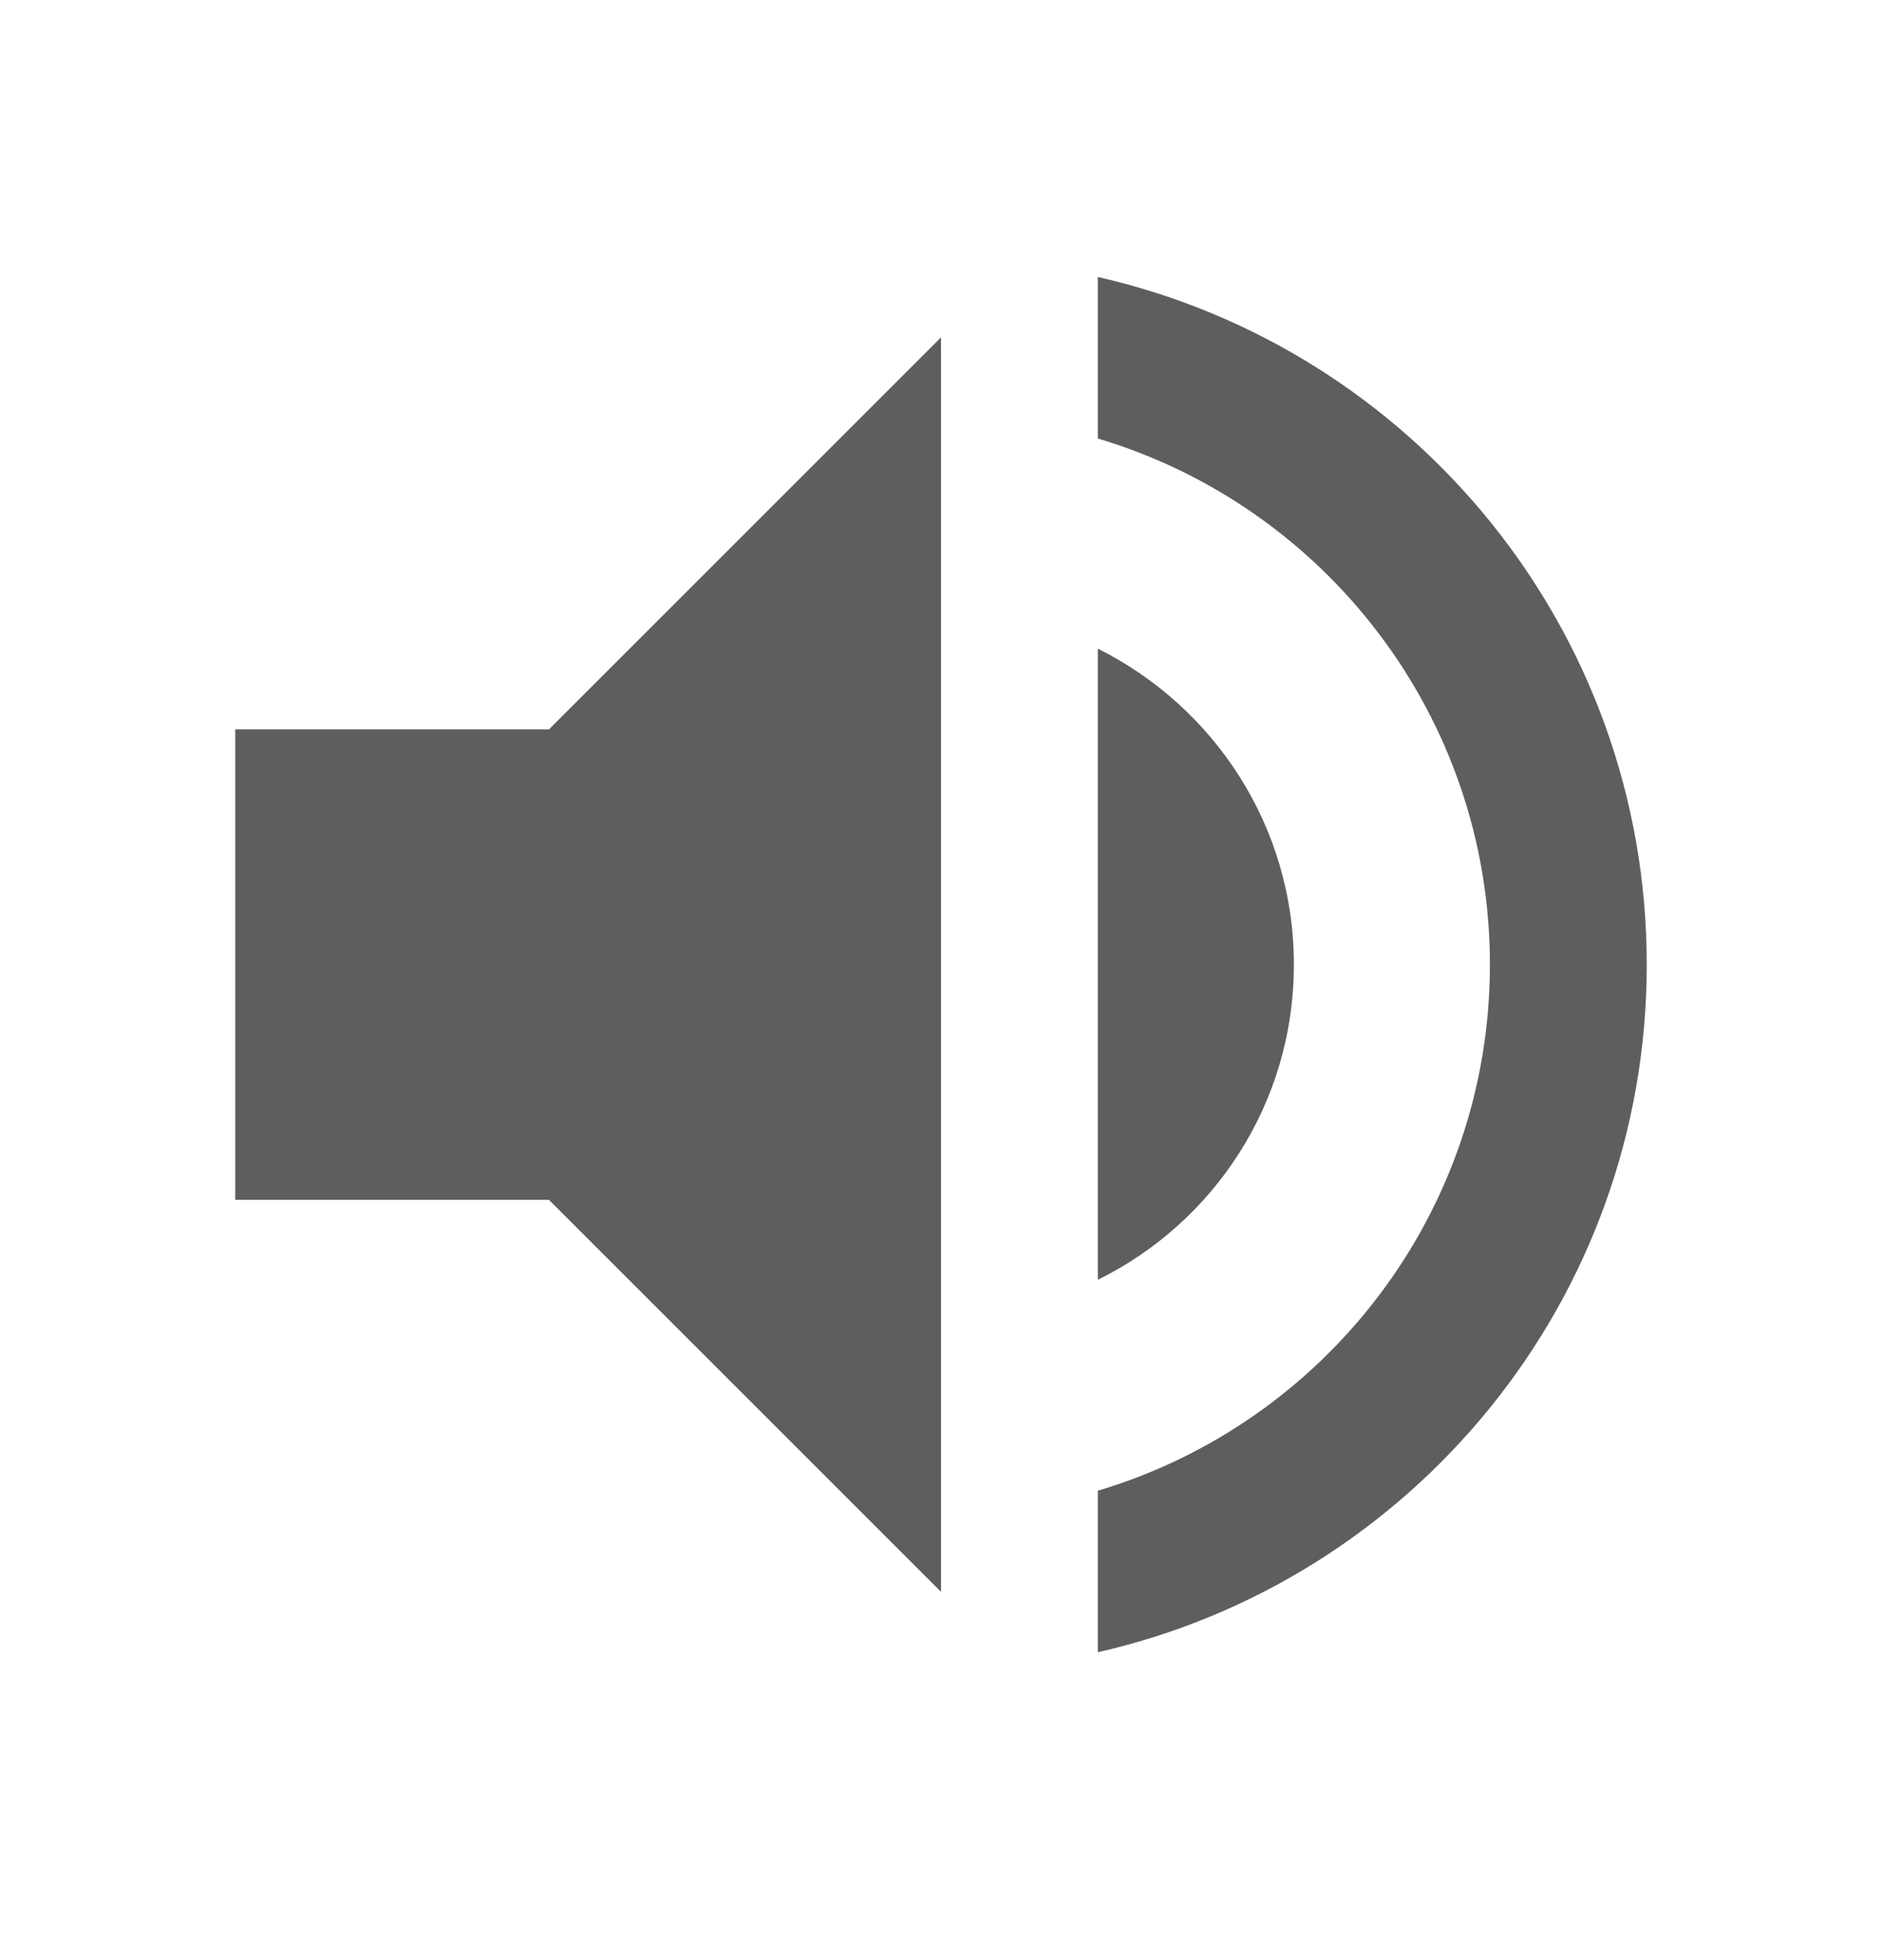 <svg width="24" height="25" viewBox="0 0 24 25" fill="none" xmlns="http://www.w3.org/2000/svg">
<path d="M3 9.303V15.303H7L12 20.303V4.303L7 9.303H3ZM16.5 12.303C16.5 10.533 15.48 9.013 14 8.273V16.323C15.48 15.593 16.5 14.073 16.5 12.303ZM14 3.533V5.593C16.89 6.453 19 9.133 19 12.303C19 15.473 16.89 18.153 14 19.013V21.073C18.01 20.163 21 16.583 21 12.303C21 8.023 18.01 4.443 14 3.533Z" fill="black" fill-opacity="0.63"/>
</svg>
